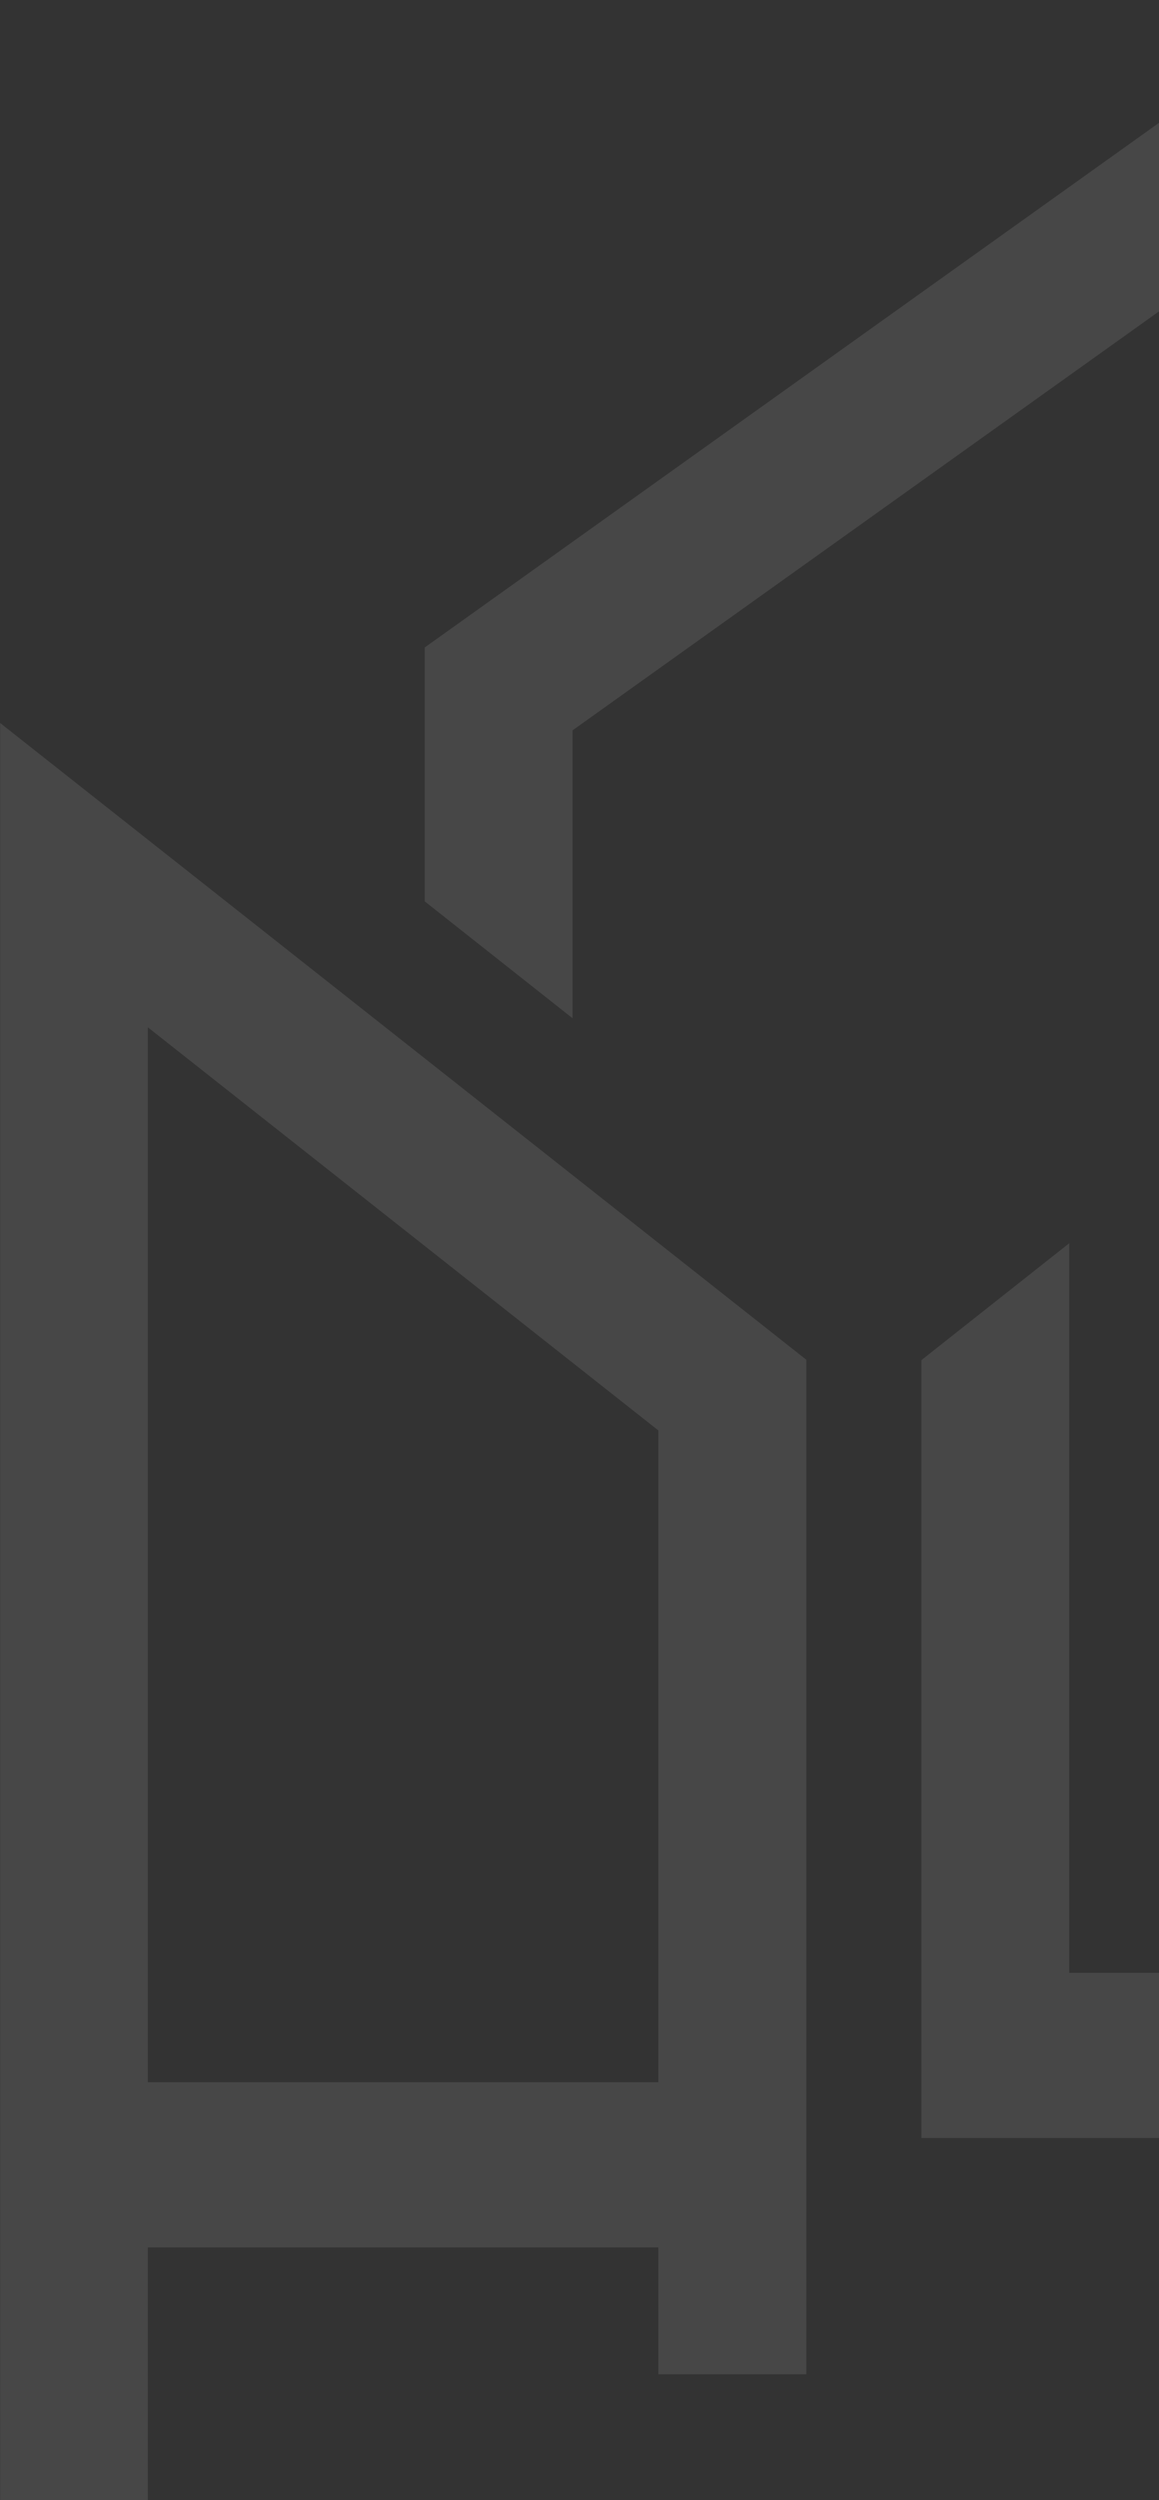 <svg width="147" height="317" viewBox="0 0 147 317" fill="none" xmlns="http://www.w3.org/2000/svg">
<rect x="0" y="0" width="147" height="317" fill="#333333" stroke="none"/>
<g opacity="0.1">
<path d="M18.75 130.257L83.499 181.373V264.017H18.75V130.257ZM0 401.756H18.75V284.963H83.499V301.049H102.27V172.413L0.021 91.675V401.732L0 401.756Z" fill="white"/>
<path d="M168.83 287.318H150.08V380.638H116.852V401.585L168.83 401.442V287.342V287.318Z" fill="white"/>
<path d="M150.055 233.824H168.804V0L53.871 82.096V114.29L72.621 129.113V92.605L150.033 37.318V233.847L150.055 233.824Z" fill="white"/>
<path d="M258.217 271.044V380.64H202.16V317.346H183.41V401.587L276.988 401.444V250.145H135.617V157.635L116.867 172.458V271.092H258.238L258.217 271.044Z" fill="white"/>
</g>
</svg>
